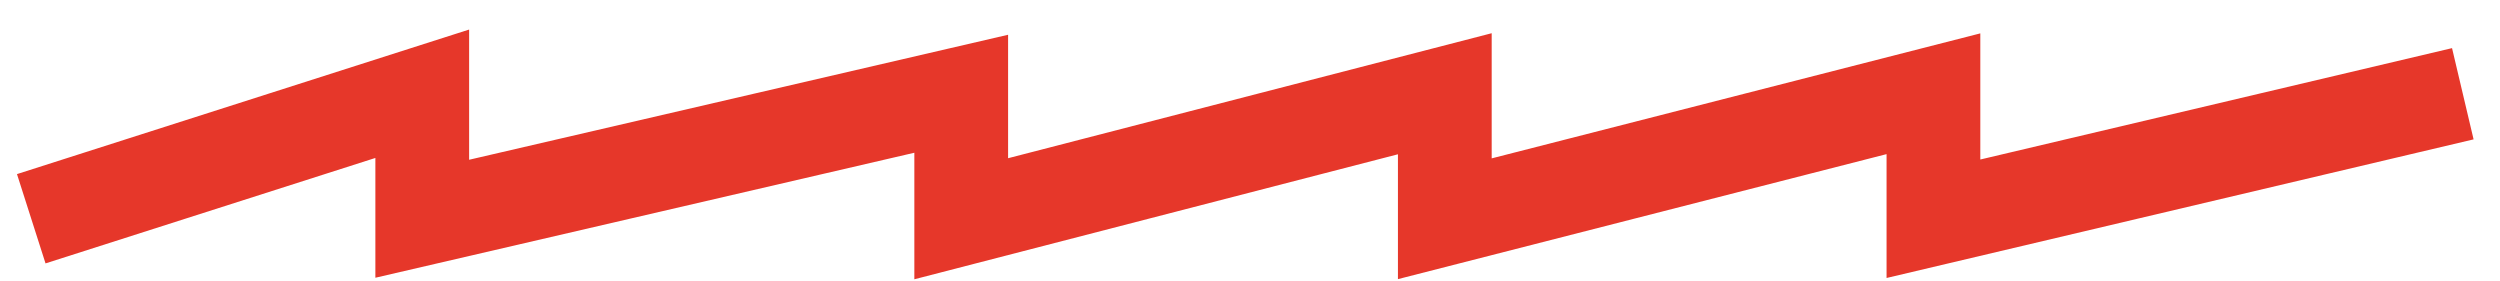 <svg width="80" height="9" viewBox="0 0 80 9" fill="none" xmlns="http://www.w3.org/2000/svg">
<path d="M1 7L13.512 3V7L30.759 3V7L46.234 3V7L61.87 3V7L78.81 3" stroke="#E6372A" stroke-width="3"/>
</svg>
